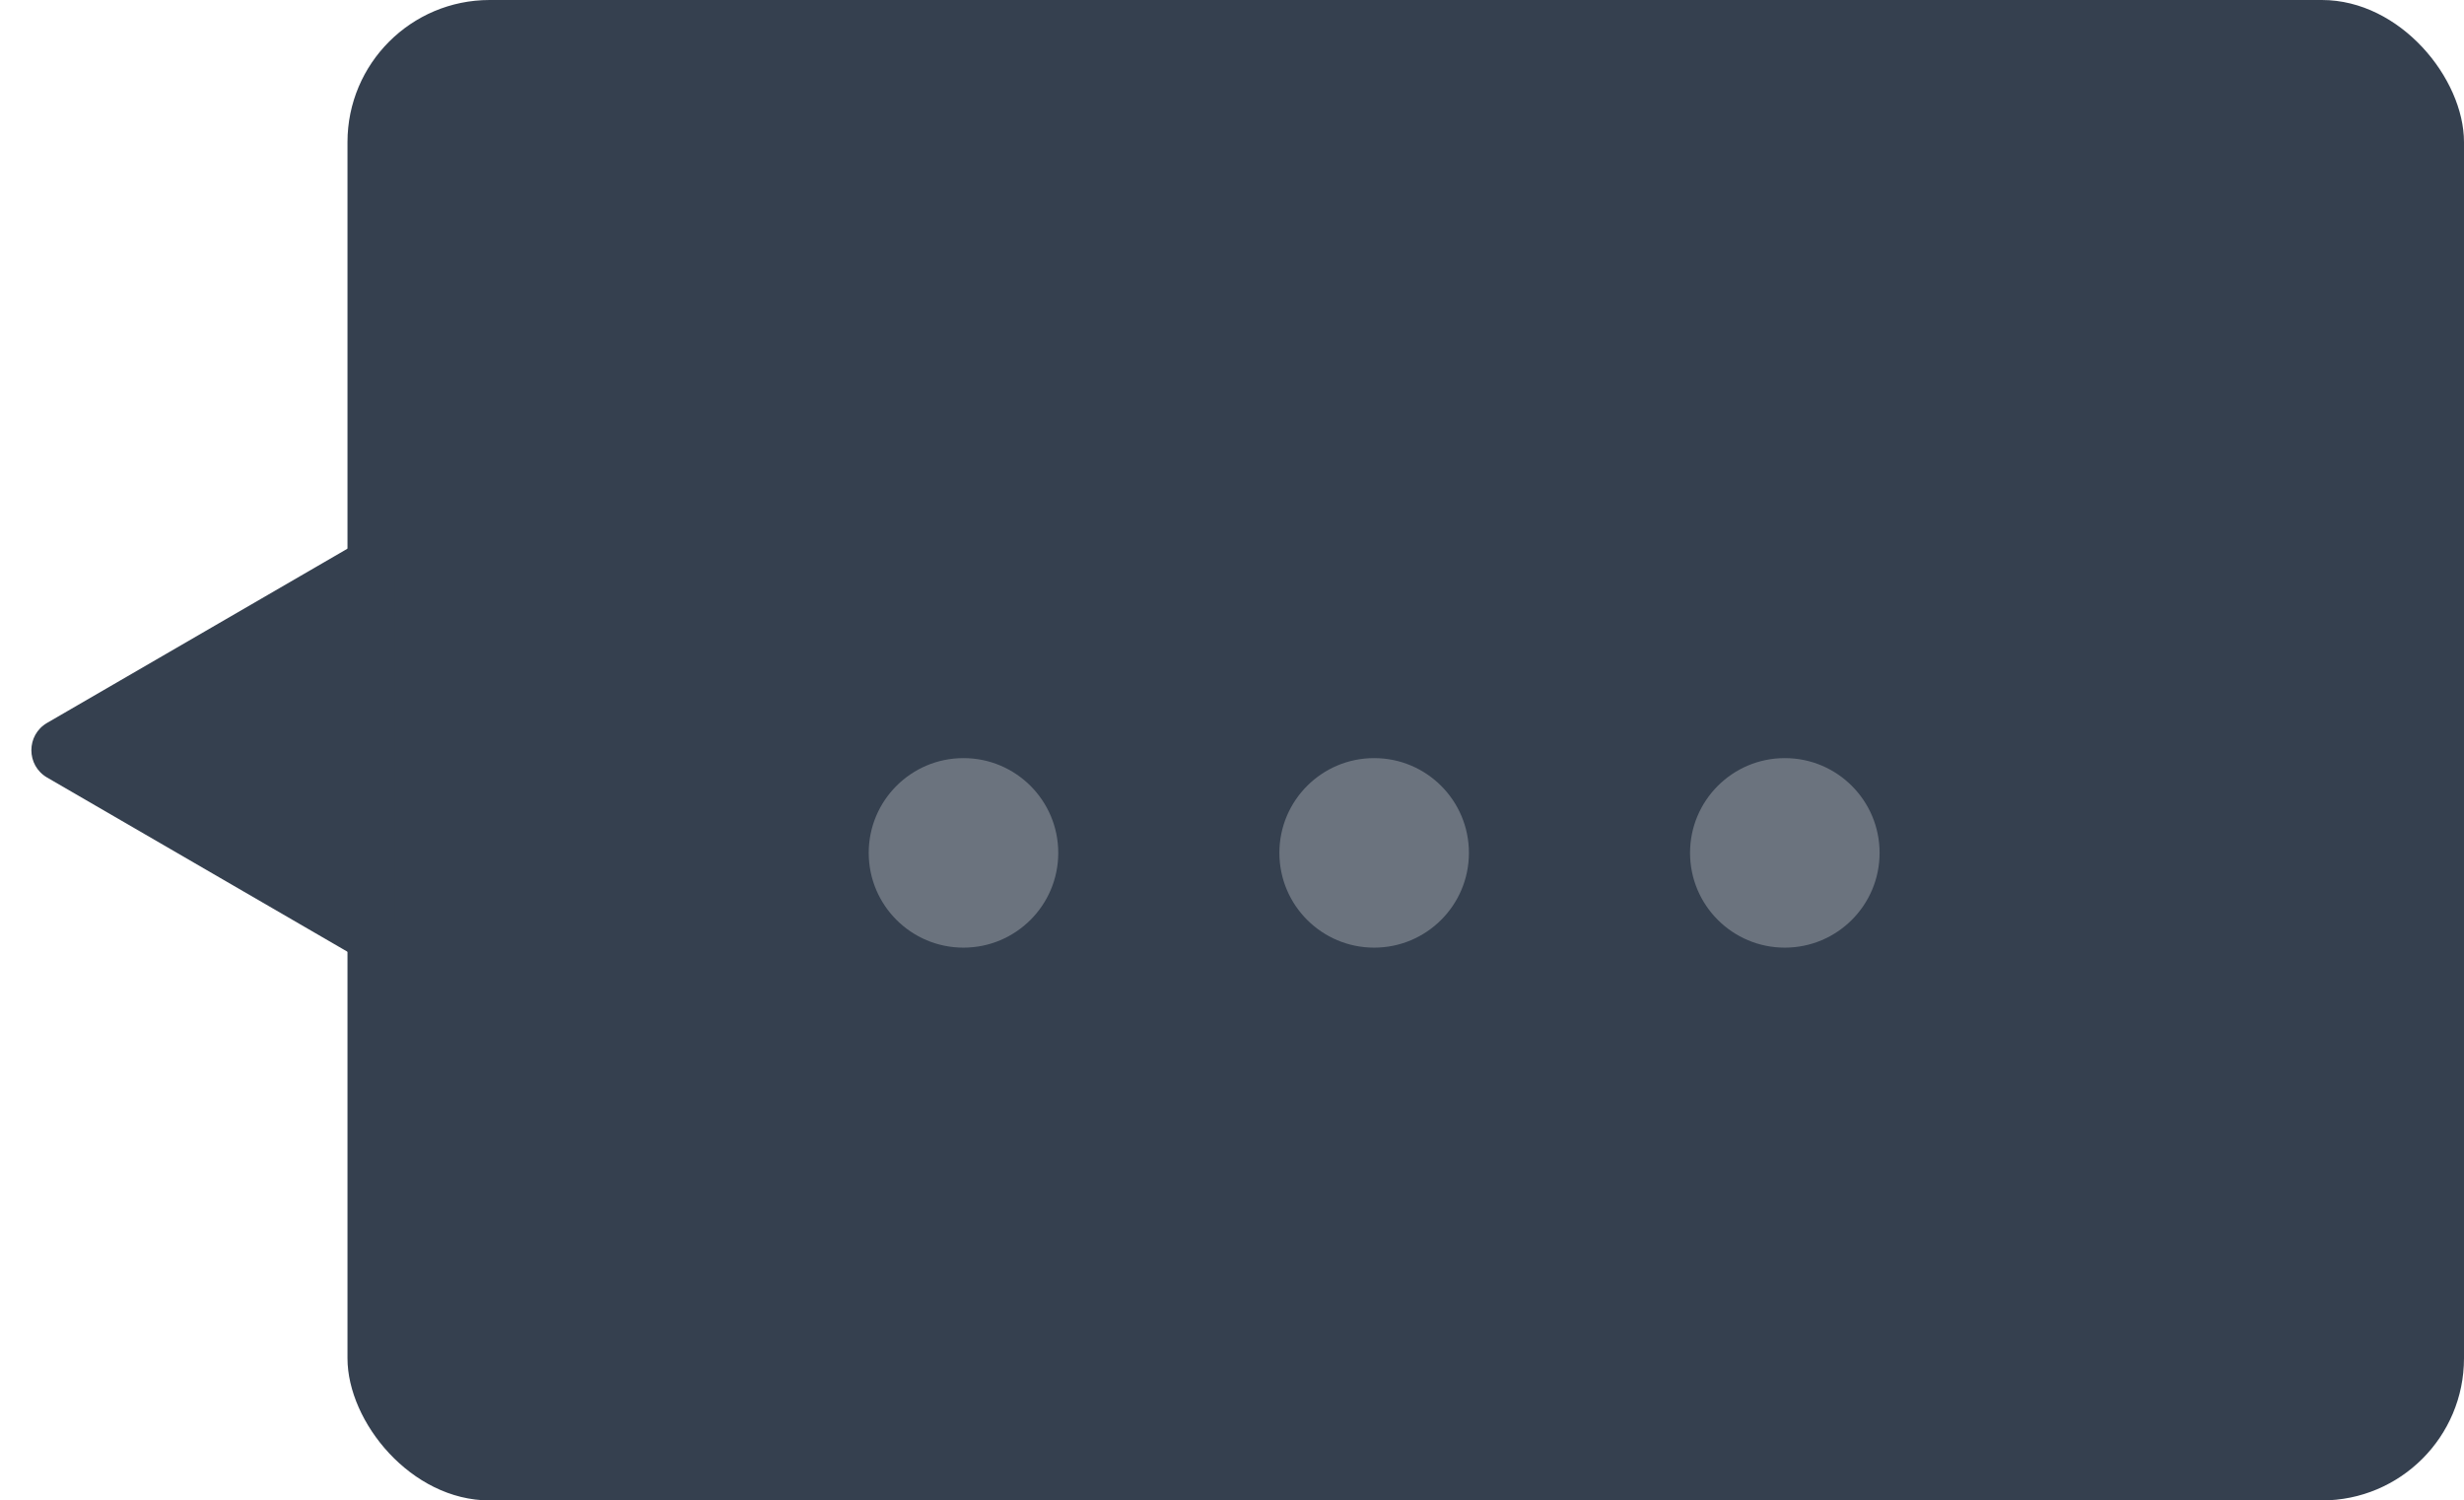 <svg xmlns="http://www.w3.org/2000/svg" xmlns:xlink="http://www.w3.org/1999/xlink" width="156" height="95" viewBox="0 0 156 95" fill="none">
<rect  x="22" y="0" width="134" height="95" rx="9"    fill="#35404F" >
</rect>
<path     fill="#35404F"  d="M2.983 49.23L21.997 60.258C23.33 61.031 25 60.069 25 58.528L25 36.472C25 34.931 23.33 33.969 21.997 34.742L2.983 45.77C1.654 46.541 1.654 48.459 2.983 49.23Z">
</path>
<circle cx="113" cy="54" r="6"   fill="#6B737E" >
</circle>
<circle cx="87" cy="54" r="6"   fill="#6B737E" >
</circle>
<circle cx="61" cy="54" r="6"   fill="#6B737E" >
</circle>
</svg>
